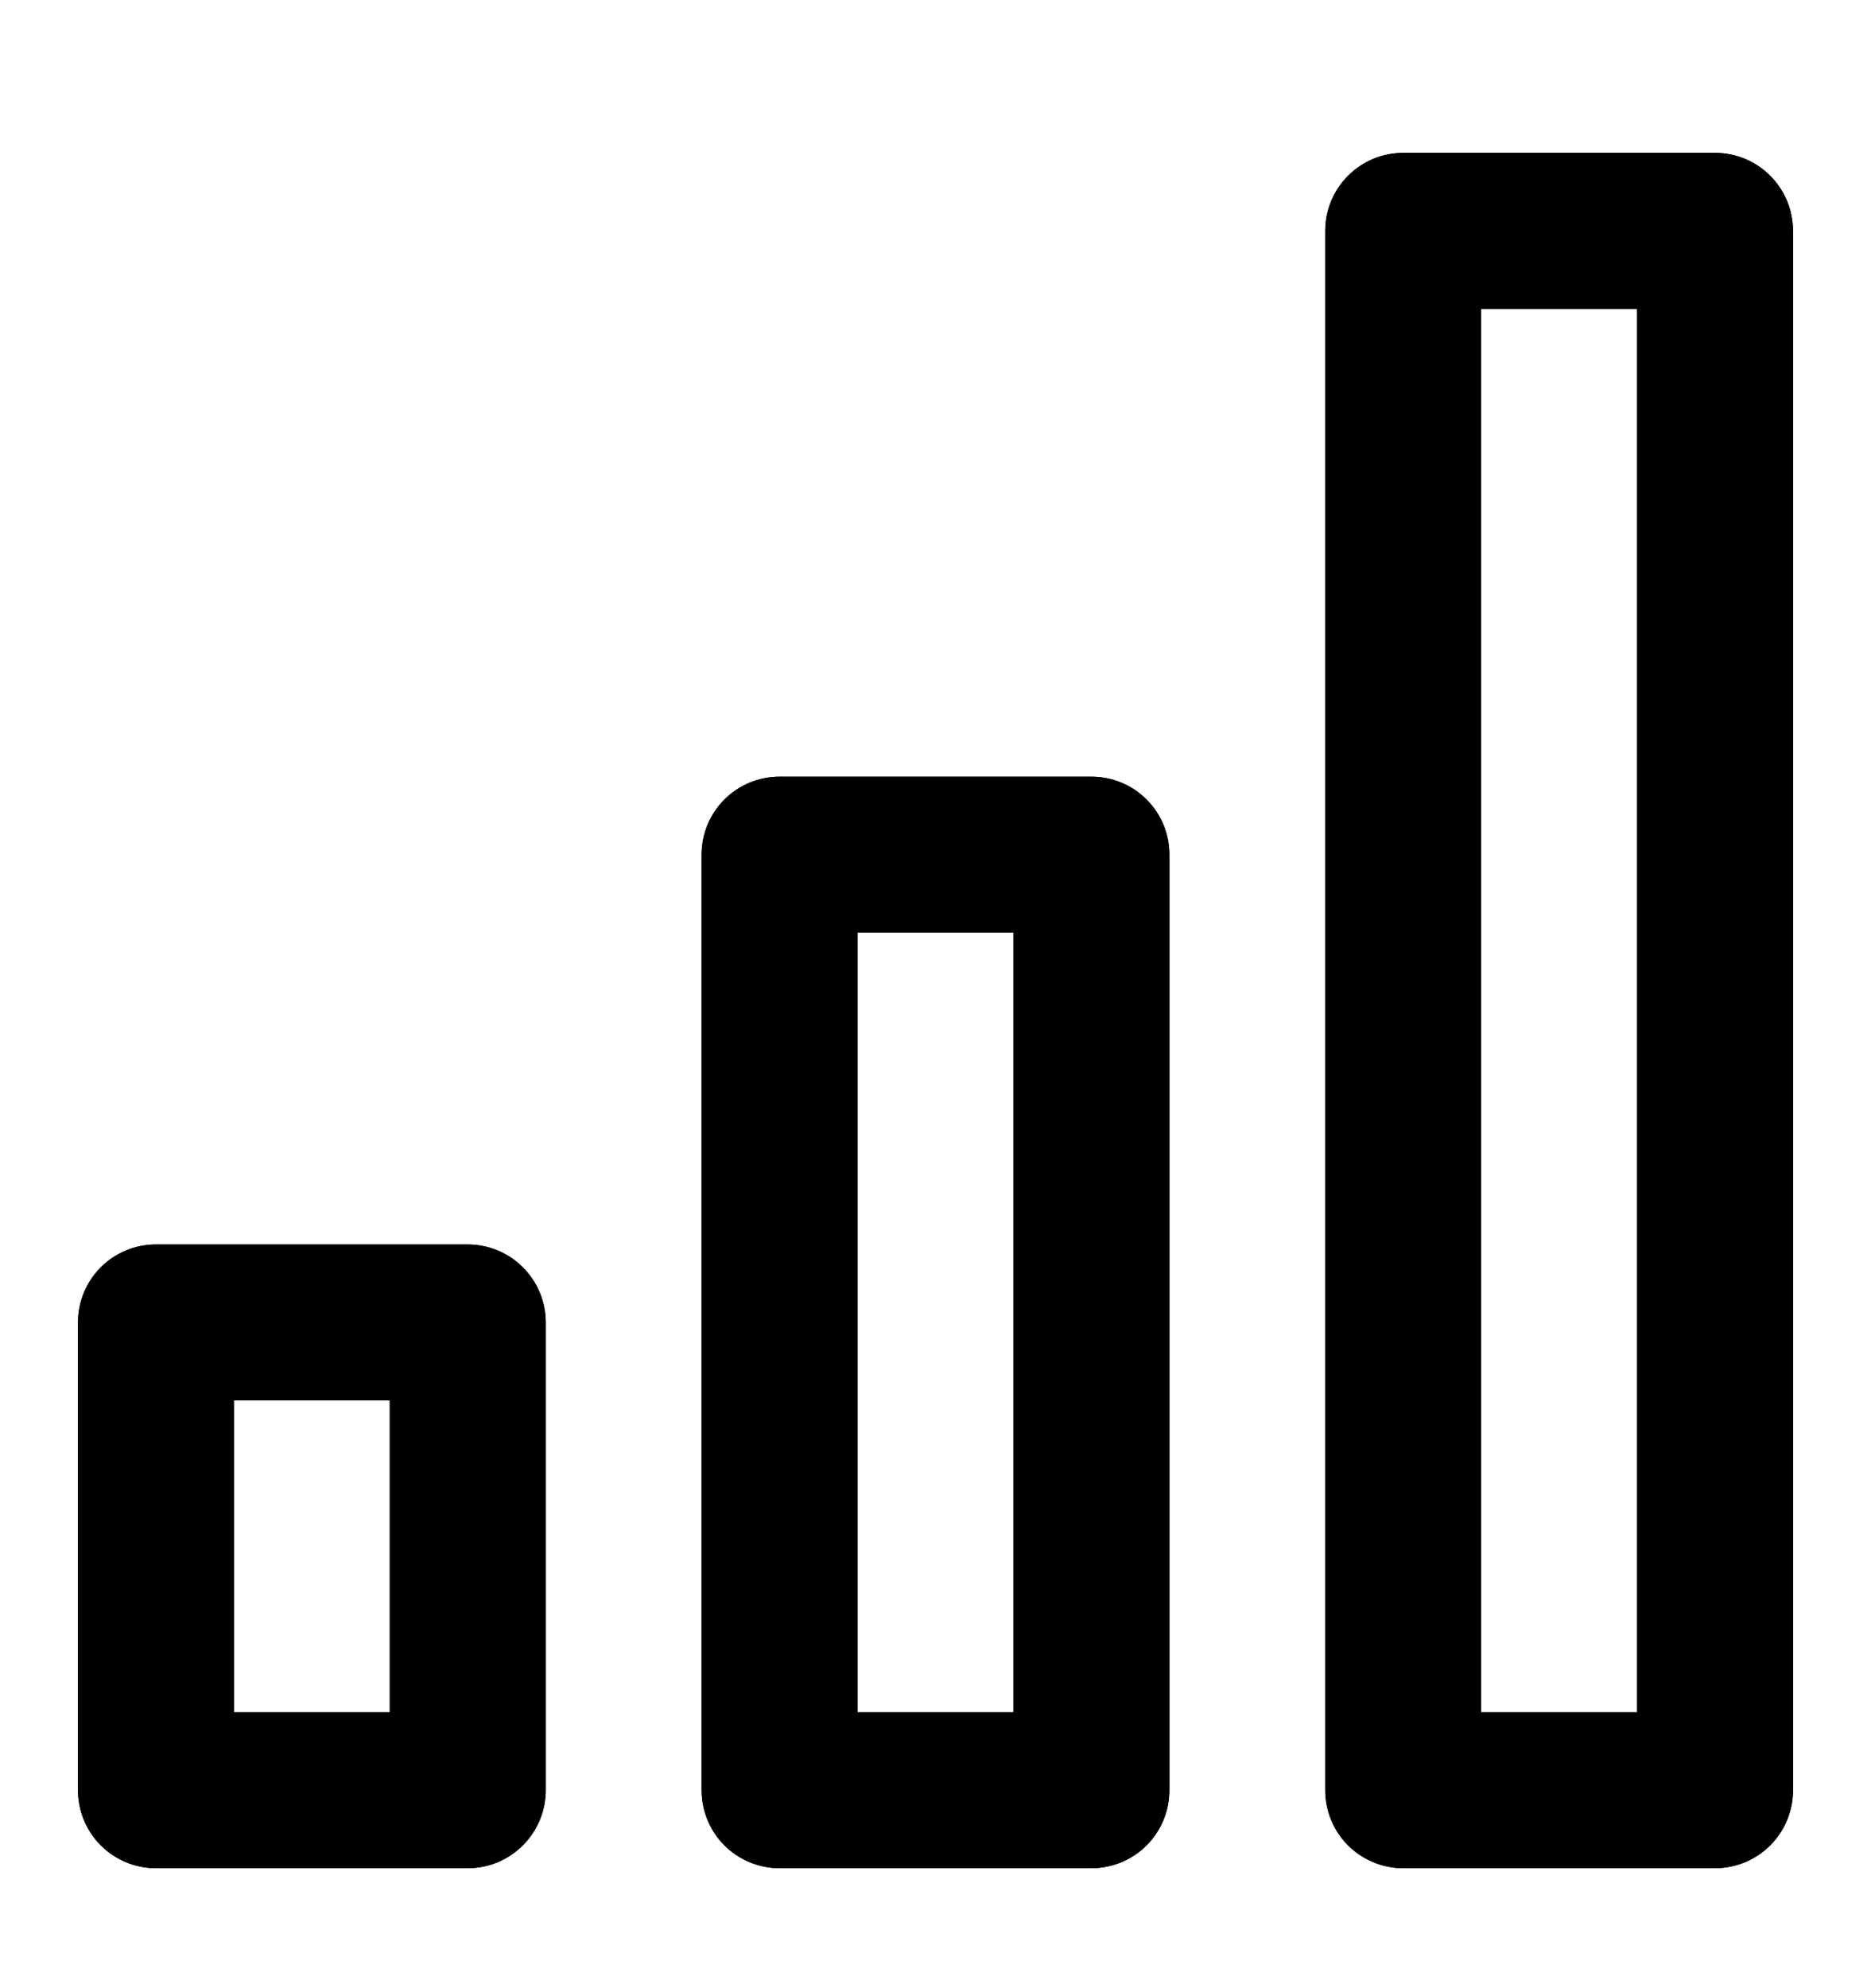 <svg width="16" height="17" viewBox="0 0 16 17" fill="currentColor" xmlns="http://www.w3.org/2000/svg">
<path d="M9.333 6.641H6.667C6.49 6.641 6.32 6.711 6.195 6.836C6.07 6.961 6 7.13 6 7.307V15.307C6 15.484 6.07 15.654 6.195 15.779C6.32 15.904 6.49 15.974 6.667 15.974H9.333C9.51 15.974 9.68 15.904 9.805 15.779C9.93 15.654 10 15.484 10 15.307V7.307C10 7.13 9.93 6.961 9.805 6.836C9.68 6.711 9.51 6.641 9.333 6.641ZM8.666 14.641H7.333V7.974H8.666V14.641ZM14.666 1.307H12C11.823 1.307 11.653 1.377 11.528 1.503C11.403 1.628 11.333 1.797 11.333 1.974V15.307C11.333 15.484 11.403 15.654 11.528 15.779C11.653 15.904 11.823 15.974 12 15.974H14.666C14.843 15.974 15.013 15.904 15.138 15.779C15.263 15.654 15.333 15.484 15.333 15.307V1.974C15.333 1.797 15.263 1.628 15.138 1.503C15.013 1.377 14.843 1.307 14.666 1.307ZM14 14.641H12.666V2.641H14V14.641ZM4 10.641H1.333C1.156 10.641 0.987 10.711 0.862 10.836C0.737 10.961 0.667 11.13 0.667 11.307V15.307C0.667 15.484 0.737 15.654 0.862 15.779C0.987 15.904 1.156 15.974 1.333 15.974H4C4.177 15.974 4.346 15.904 4.471 15.779C4.596 15.654 4.667 15.484 4.667 15.307V11.307C4.667 11.13 4.596 10.961 4.471 10.836C4.346 10.711 4.177 10.641 4 10.641ZM3.333 14.641H2V11.974H3.333V14.641Z" />
<path d="M9.333 6.641H6.667C6.49 6.641 6.32 6.711 6.195 6.836C6.07 6.961 6 7.13 6 7.307V15.307C6 15.484 6.07 15.654 6.195 15.779C6.32 15.904 6.49 15.974 6.667 15.974H9.333C9.51 15.974 9.68 15.904 9.805 15.779C9.93 15.654 10 15.484 10 15.307V7.307C10 7.13 9.93 6.961 9.805 6.836C9.68 6.711 9.51 6.641 9.333 6.641ZM8.666 14.641H7.333V7.974H8.666V14.641ZM14.666 1.307H12C11.823 1.307 11.653 1.377 11.528 1.503C11.403 1.628 11.333 1.797 11.333 1.974V15.307C11.333 15.484 11.403 15.654 11.528 15.779C11.653 15.904 11.823 15.974 12 15.974H14.666C14.843 15.974 15.013 15.904 15.138 15.779C15.263 15.654 15.333 15.484 15.333 15.307V1.974C15.333 1.797 15.263 1.628 15.138 1.503C15.013 1.377 14.843 1.307 14.666 1.307ZM14 14.641H12.666V2.641H14V14.641ZM4 10.641H1.333C1.156 10.641 0.987 10.711 0.862 10.836C0.737 10.961 0.667 11.13 0.667 11.307V15.307C0.667 15.484 0.737 15.654 0.862 15.779C0.987 15.904 1.156 15.974 1.333 15.974H4C4.177 15.974 4.346 15.904 4.471 15.779C4.596 15.654 4.667 15.484 4.667 15.307V11.307C4.667 11.13 4.596 10.961 4.471 10.836C4.346 10.711 4.177 10.641 4 10.641ZM3.333 14.641H2V11.974H3.333V14.641Z" />
</svg>
